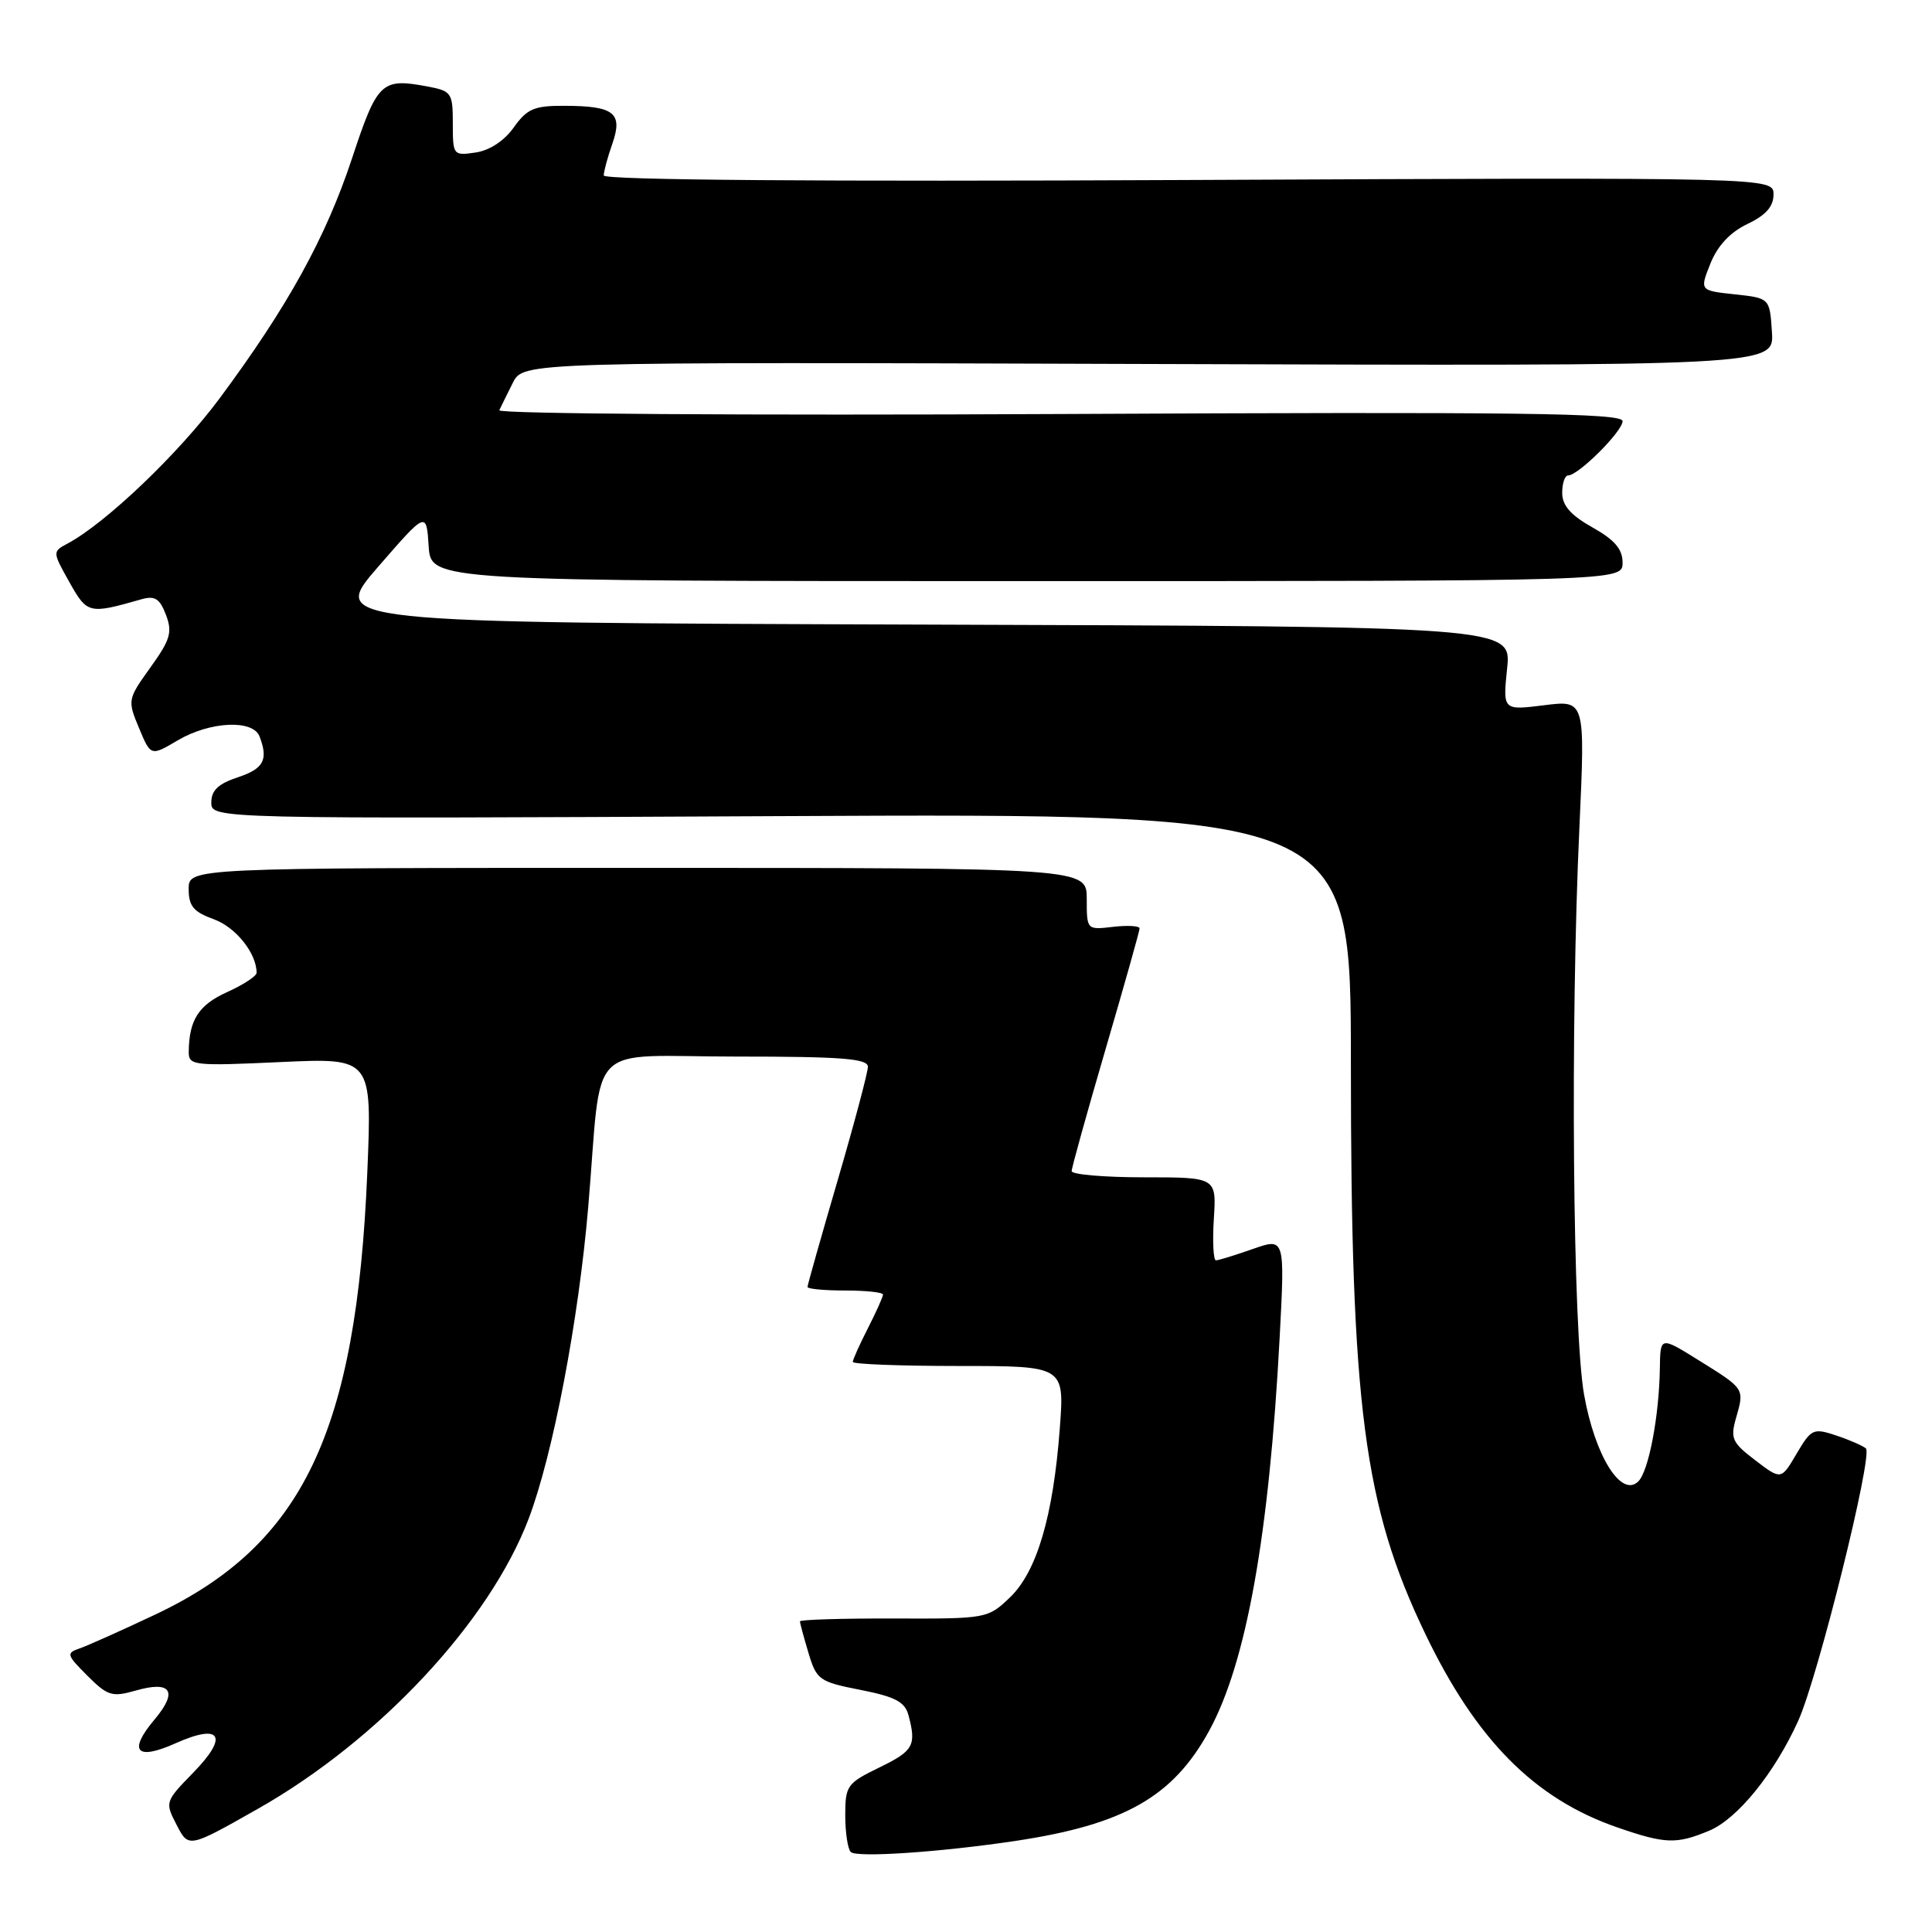 <?xml version="1.0" encoding="UTF-8" standalone="no"?>
<!DOCTYPE svg PUBLIC "-//W3C//DTD SVG 1.1//EN" "http://www.w3.org/Graphics/SVG/1.1/DTD/svg11.dtd" >
<svg xmlns="http://www.w3.org/2000/svg" xmlns:xlink="http://www.w3.org/1999/xlink" version="1.1" viewBox="0 0 256 256">
 <g >
 <path fill="currentColor"
d=" M 134.50 243.94 C 148.98 241.77 155.46 238.08 160.25 229.28 C 165.16 220.26 168.17 203.42 169.56 177.25 C 170.26 164.00 170.26 164.00 166.00 165.50 C 163.66 166.32 161.47 167.00 161.12 167.00 C 160.78 167.00 160.65 164.53 160.84 161.50 C 161.19 156.00 161.19 156.00 151.59 156.00 C 146.32 156.00 142.00 155.63 142.00 155.18 C 142.00 154.74 144.03 147.45 146.50 139.00 C 148.97 130.55 151.00 123.36 151.00 123.02 C 151.00 122.68 149.43 122.59 147.50 122.81 C 144.00 123.22 144.00 123.22 144.00 119.11 C 144.00 115.00 144.00 115.00 84.50 115.00 C 25.00 115.00 25.00 115.00 25.00 117.80 C 25.00 120.07 25.64 120.83 28.34 121.81 C 31.24 122.86 34.00 126.31 34.00 128.90 C 34.00 129.34 32.24 130.49 30.09 131.46 C 26.32 133.16 25.04 135.16 25.01 139.40 C 25.00 141.19 25.69 141.26 37.15 140.73 C 49.30 140.17 49.30 140.17 48.67 155.34 C 47.23 189.83 40.12 204.68 20.63 213.91 C 16.16 216.02 11.63 218.05 10.56 218.42 C 8.75 219.04 8.82 219.28 11.58 222.04 C 14.26 224.72 14.85 224.90 17.98 224.01 C 22.68 222.66 23.63 224.10 20.48 227.84 C 16.93 232.06 18.05 233.33 23.27 230.99 C 29.29 228.30 30.34 230.04 25.61 234.88 C 21.87 238.72 21.84 238.79 23.41 241.82 C 24.99 244.88 24.99 244.88 34.15 239.69 C 50.21 230.59 64.86 214.90 70.05 201.24 C 73.27 192.75 76.67 174.97 77.95 159.85 C 79.85 137.46 77.34 140.00 97.55 140.00 C 111.53 140.00 115.00 140.27 115.00 141.35 C 115.00 142.09 113.20 148.85 111.00 156.38 C 108.80 163.90 107.00 170.27 107.00 170.53 C 107.00 170.79 109.25 171.00 112.00 171.00 C 114.75 171.00 117.00 171.24 117.00 171.54 C 117.00 171.84 116.10 173.84 115.00 176.00 C 113.90 178.16 113.00 180.16 113.00 180.46 C 113.00 180.76 119.31 181.00 127.02 181.00 C 141.05 181.00 141.05 181.00 140.43 189.25 C 139.56 200.90 137.39 208.25 133.82 211.67 C 130.89 214.47 130.74 214.50 118.43 214.46 C 111.59 214.44 106.00 214.61 106.00 214.84 C 106.00 215.08 106.51 216.96 107.13 219.03 C 108.20 222.59 108.55 222.85 114.02 223.92 C 118.63 224.83 119.90 225.50 120.38 227.28 C 121.45 231.29 121.05 232.00 116.50 234.21 C 112.24 236.28 112.00 236.62 112.00 240.53 C 112.00 242.81 112.33 245.00 112.73 245.40 C 113.50 246.17 124.51 245.43 134.50 243.94 Z  M 226.47 242.58 C 230.23 241.01 235.15 234.93 238.28 228.00 C 240.90 222.20 248.21 192.78 247.24 191.92 C 246.83 191.57 245.06 190.79 243.31 190.21 C 240.27 189.20 240.01 189.32 238.06 192.62 C 236.01 196.11 236.01 196.11 232.59 193.50 C 229.49 191.14 229.25 190.61 230.06 187.80 C 231.15 183.98 231.20 184.04 225.05 180.22 C 220.00 177.08 220.00 177.08 219.94 181.29 C 219.85 187.62 218.46 194.95 217.08 196.30 C 214.83 198.51 211.35 192.94 209.90 184.81 C 208.40 176.40 208.06 135.98 209.28 109.63 C 210.05 92.76 210.05 92.76 204.59 93.45 C 199.13 94.13 199.13 94.13 199.70 88.57 C 200.28 83.01 200.28 83.01 121.98 82.76 C 43.69 82.50 43.69 82.50 50.09 75.12 C 56.50 67.74 56.50 67.74 56.80 72.37 C 57.11 77.00 57.11 77.00 136.05 77.00 C 215.00 77.00 215.00 77.00 215.00 74.56 C 215.00 72.76 213.96 71.54 211.00 69.88 C 208.13 68.27 207.00 66.98 207.00 65.32 C 207.00 64.04 207.35 63.00 207.78 63.00 C 209.14 63.00 215.00 57.16 215.00 55.80 C 215.00 54.73 201.48 54.56 140.38 54.86 C 98.79 55.06 65.94 54.84 66.16 54.36 C 66.38 53.89 67.19 52.25 67.95 50.73 C 69.34 47.96 69.34 47.96 152.22 48.23 C 235.09 48.50 235.09 48.50 234.79 44.00 C 234.50 39.50 234.50 39.50 229.85 39.00 C 225.21 38.50 225.21 38.50 226.64 34.92 C 227.59 32.55 229.26 30.77 231.54 29.68 C 233.98 28.52 235.00 27.37 235.00 25.77 C 235.00 23.50 235.00 23.50 157.50 23.85 C 108.65 24.08 80.00 23.86 80.00 23.25 C 80.00 22.73 80.51 20.83 81.14 19.04 C 82.56 14.97 81.39 14.04 74.82 14.02 C 70.79 14.00 69.85 14.40 68.08 16.88 C 66.82 18.66 64.87 19.94 63.01 20.21 C 60.06 20.64 60.00 20.57 60.00 16.37 C 60.00 12.29 59.84 12.06 56.60 11.45 C 50.54 10.32 50.00 10.84 46.64 21.00 C 43.17 31.47 38.15 40.59 29.11 52.77 C 23.70 60.07 14.02 69.32 8.94 72.03 C 6.94 73.10 6.95 73.13 9.19 77.13 C 11.57 81.35 11.76 81.40 18.73 79.41 C 20.52 78.90 21.17 79.31 21.99 81.47 C 22.87 83.78 22.57 84.77 19.93 88.44 C 16.91 92.66 16.88 92.78 18.42 96.47 C 19.98 100.21 19.98 100.21 23.55 98.10 C 27.83 95.58 33.52 95.31 34.39 97.58 C 35.58 100.68 34.95 101.86 31.50 103.00 C 28.93 103.85 28.00 104.73 28.00 106.33 C 28.00 108.51 28.00 108.51 103.50 108.14 C 179.00 107.78 179.00 107.78 179.00 140.93 C 179.00 186.41 180.71 199.53 188.86 216.50 C 195.62 230.57 203.33 238.35 214.30 242.14 C 220.66 244.34 222.13 244.39 226.47 242.58 Z "/>
</g>
</svg>